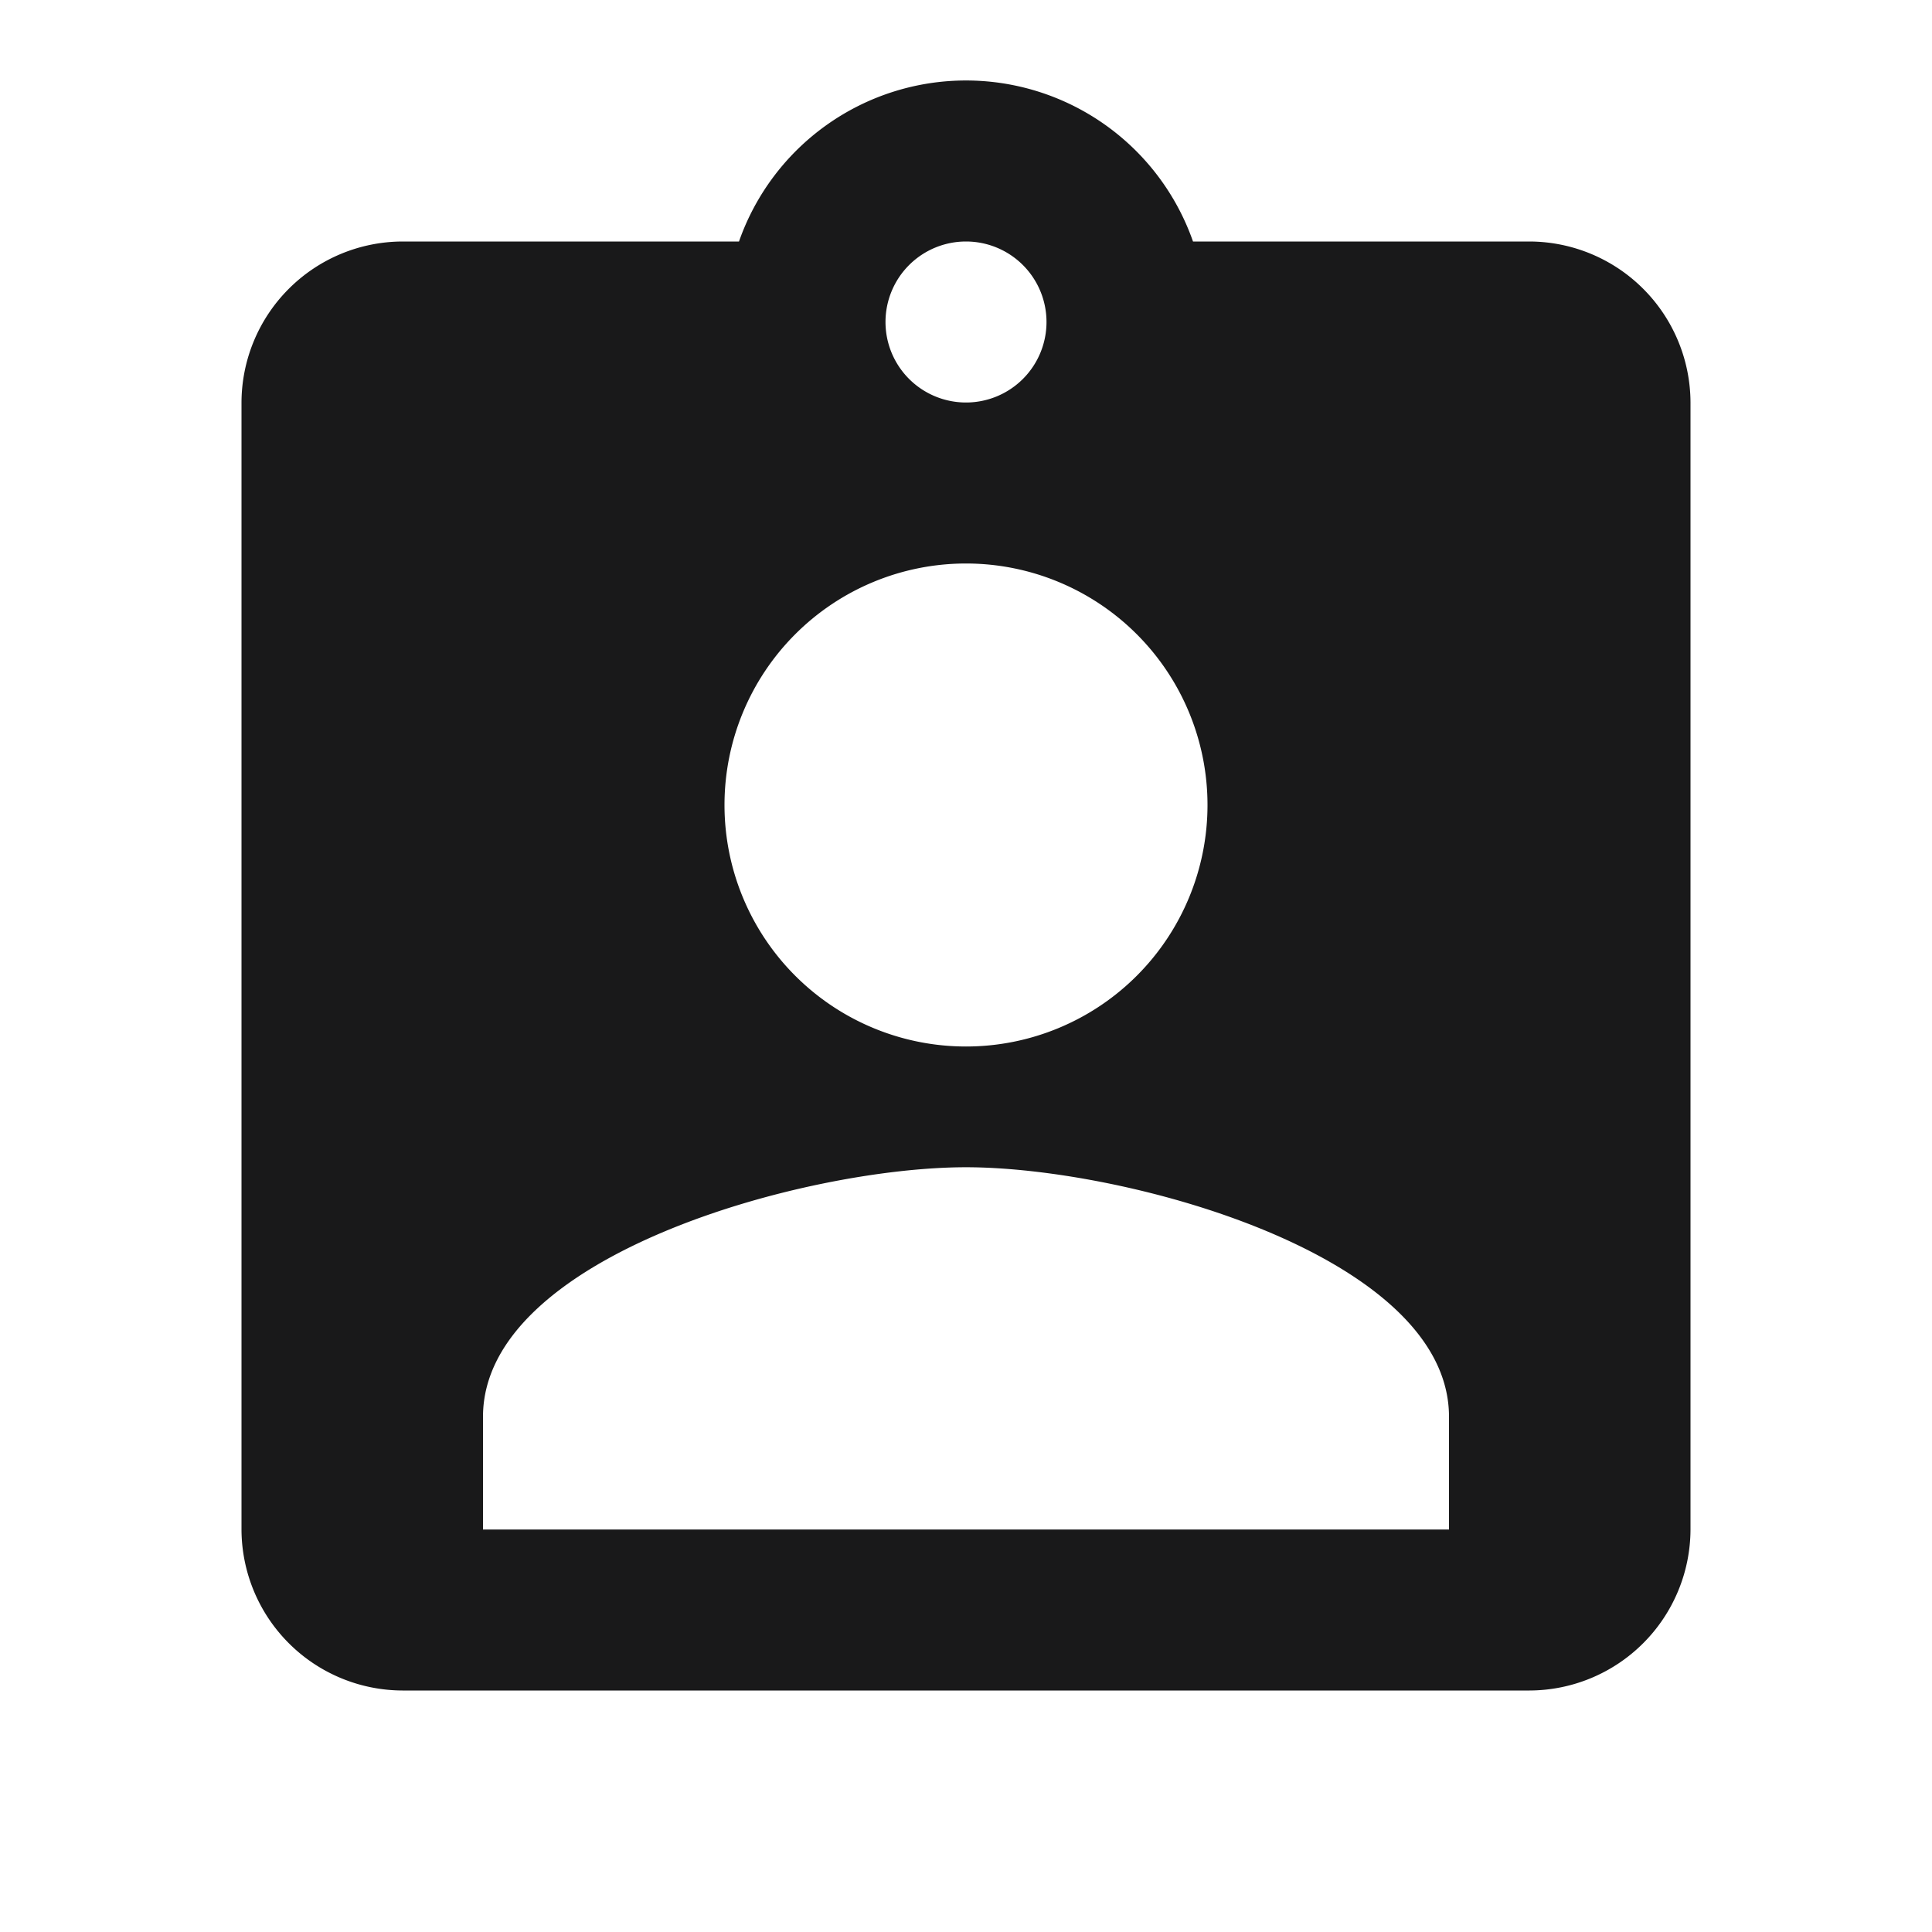 <svg xmlns="http://www.w3.org/2000/svg" width="24" height="24" viewBox="0 0 24 24"><path d="M0,0H24V24H0Z" fill="none"/><path d="M19,3H14.82A2.988,2.988,0,0,0,9.18,3H5A2.006,2.006,0,0,0,3,5V19a2.006,2.006,0,0,0,2,2H19a2.006,2.006,0,0,0,2-2V5A2.006,2.006,0,0,0,19,3ZM12,3a1,1,0,1,1-1,1A1,1,0,0,1,12,3Zm0,4a3,3,0,1,1-3,3A3,3,0,0,1,12,7Zm6,12H6V17.6c0-2,4-3.1,6-3.1s6,1.1,6,3.1Z" fill="#19191a"/></svg>